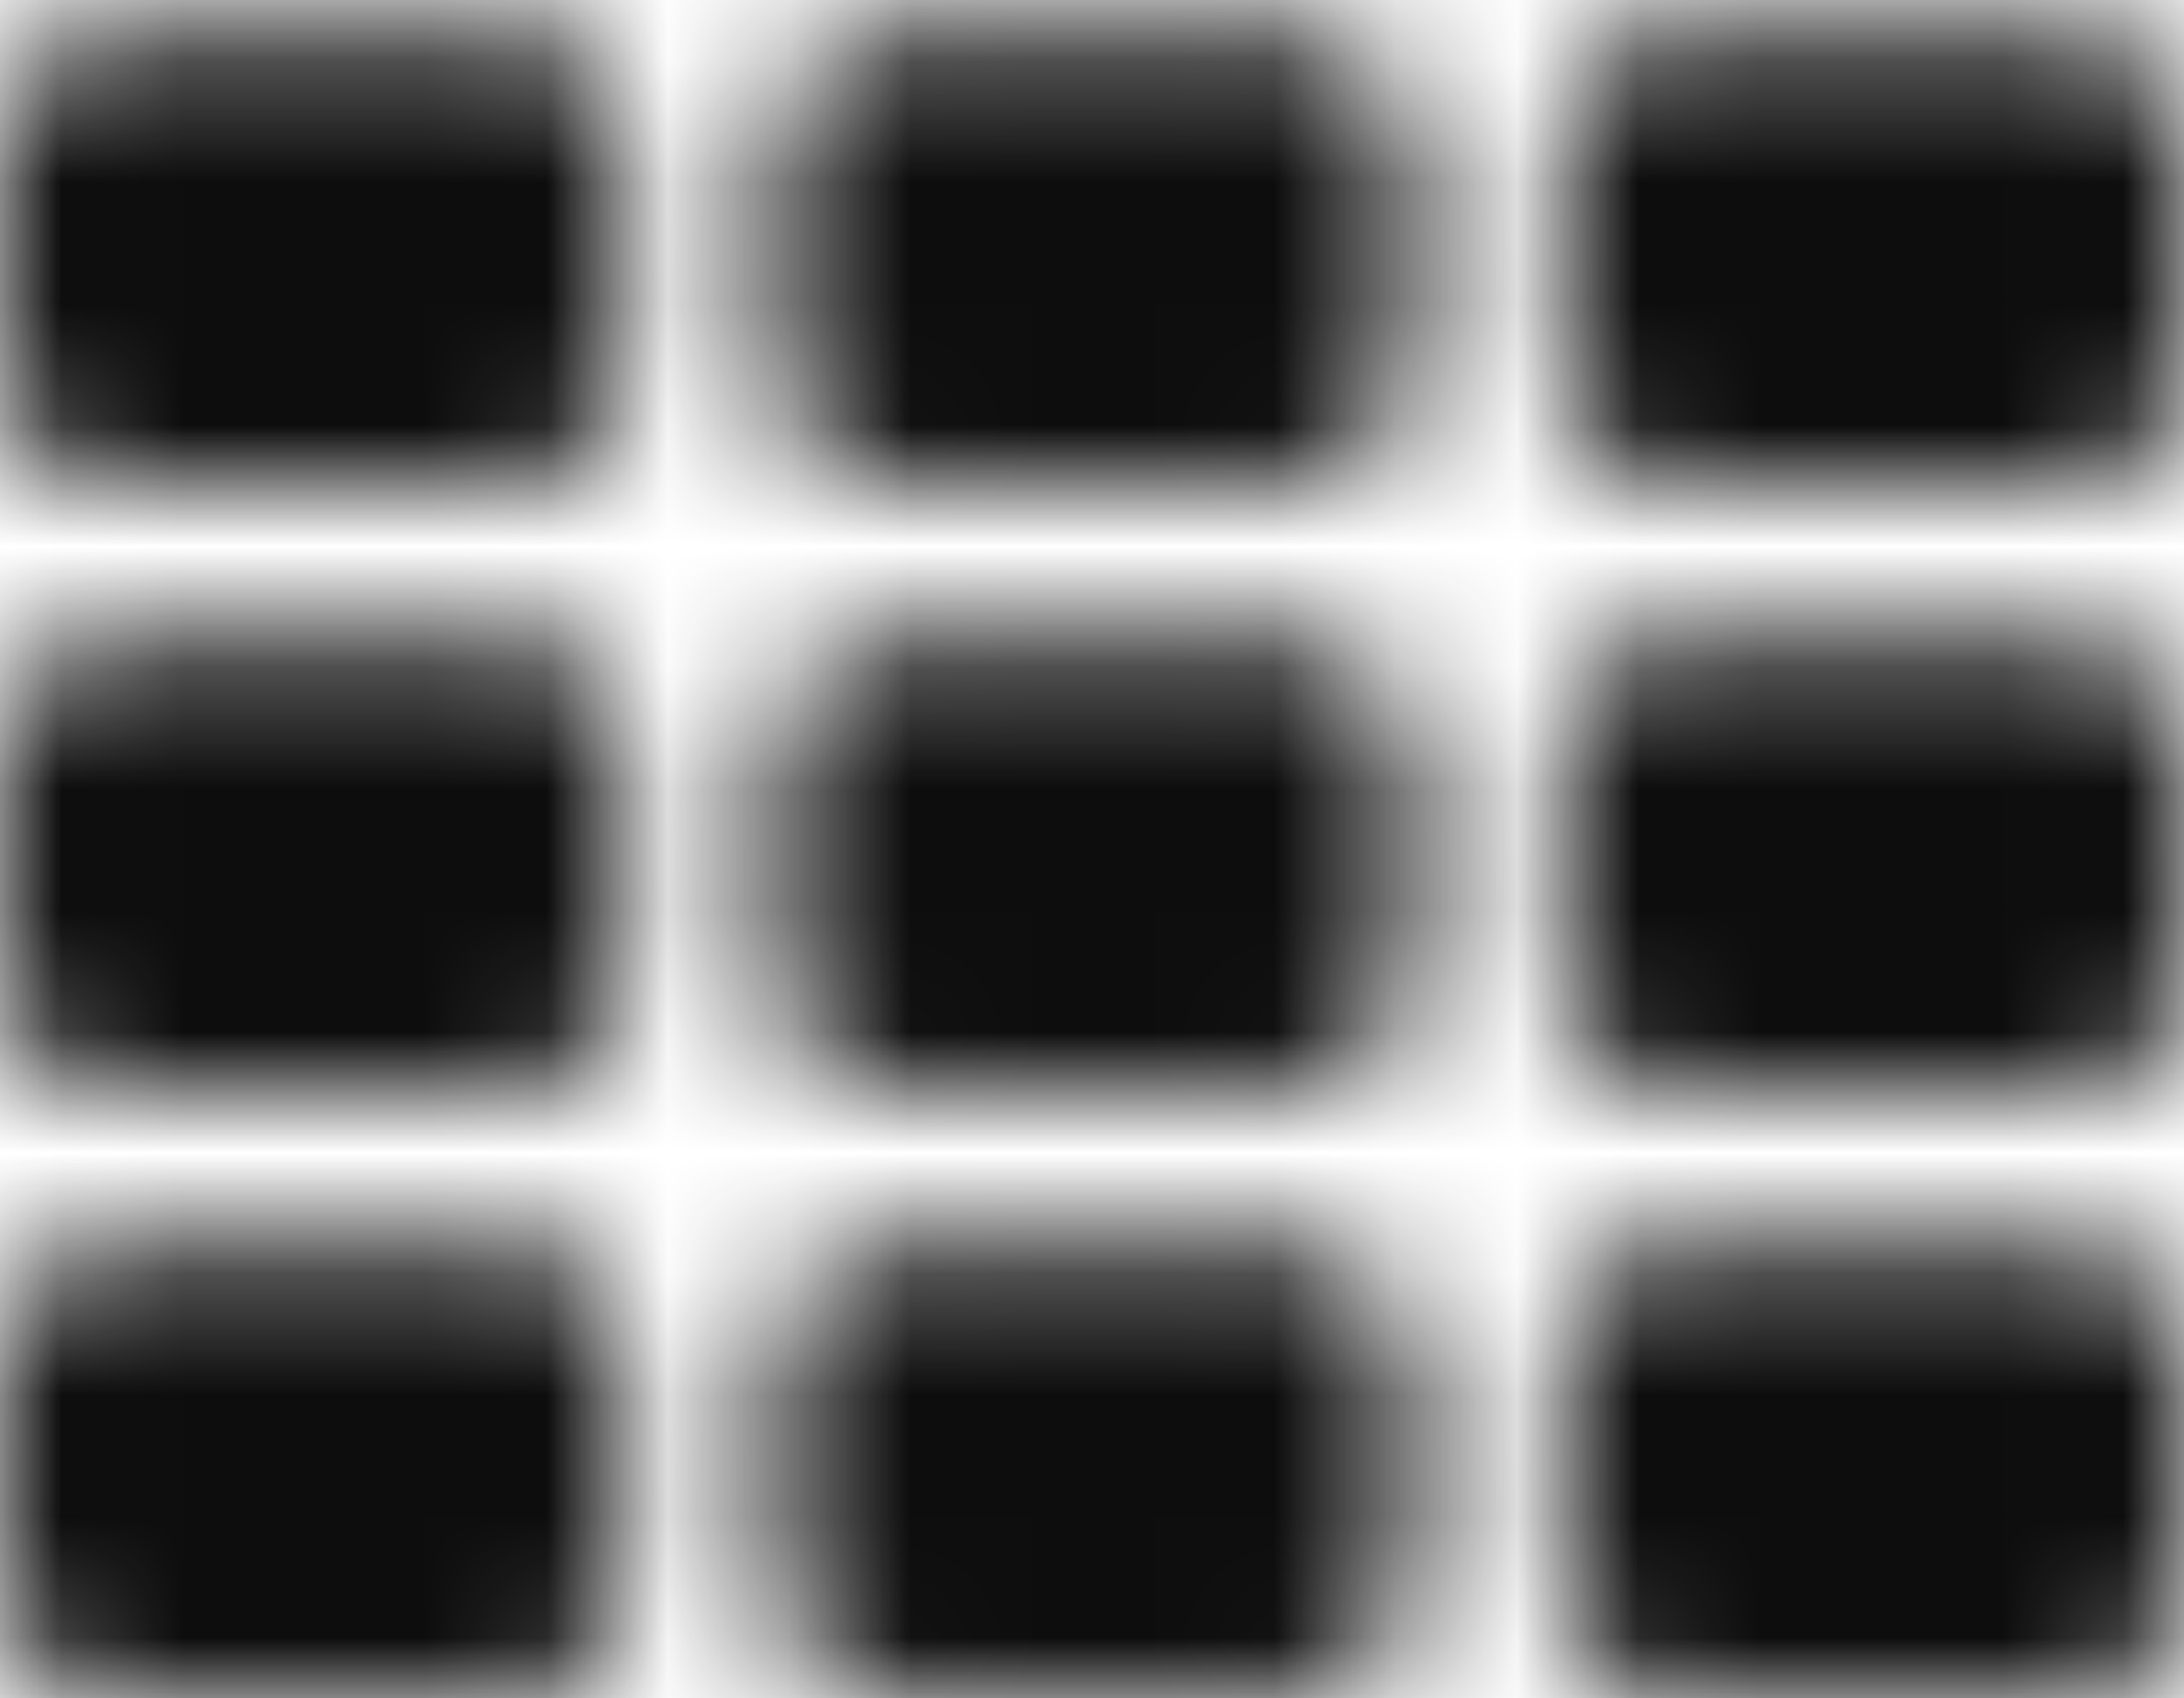 <?xml version="1.0" encoding="UTF-8"?>
<svg width="18px" height="14px" viewBox="0 0 18 14" version="1.1" xmlns="http://www.w3.org/2000/svg" xmlns:xlink="http://www.w3.org/1999/xlink">
    <!-- Generator: Sketch 49.1 (51147) - http://www.bohemiancoding.com/sketch -->
    <title>Core Icons/view-module</title>
    <desc>Created with Sketch.</desc>
    <defs>
        <path d="M5.143,11.188 L5.143,13.062 C5.143,13.323 5.049,13.544 4.862,13.727 C4.674,13.909 4.446,14 4.179,14 L0.964,14 C0.696,14 0.469,13.909 0.281,13.727 C0.094,13.544 0,13.323 0,13.062 L0,11.188 C0,10.927 0.094,10.706 0.281,10.523 C0.469,10.341 0.696,10.25 0.964,10.25 L4.179,10.25 C4.446,10.25 4.674,10.341 4.862,10.523 C5.049,10.706 5.143,10.927 5.143,11.188 Z M5.143,6.188 L5.143,8.062 C5.143,8.323 5.049,8.544 4.862,8.727 C4.674,8.909 4.446,9 4.179,9 L0.964,9 C0.696,9 0.469,8.909 0.281,8.727 C0.094,8.544 0,8.323 0,8.062 L0,6.188 C0,5.927 0.094,5.706 0.281,5.523 C0.469,5.341 0.696,5.25 0.964,5.25 L4.179,5.25 C4.446,5.25 4.674,5.341 4.862,5.523 C5.049,5.706 5.143,5.927 5.143,6.188 Z M11.571,11.188 L11.571,13.062 C11.571,13.323 11.478,13.544 11.29,13.727 C11.103,13.909 10.875,14 10.607,14 L7.393,14 C7.125,14 6.897,13.909 6.71,13.727 C6.522,13.544 6.429,13.323 6.429,13.062 L6.429,11.188 C6.429,10.927 6.522,10.706 6.71,10.523 C6.897,10.341 7.125,10.25 7.393,10.25 L10.607,10.25 C10.875,10.25 11.103,10.341 11.29,10.523 C11.478,10.706 11.571,10.927 11.571,11.188 Z M5.143,1.188 L5.143,3.062 C5.143,3.323 5.049,3.544 4.862,3.727 C4.674,3.909 4.446,4 4.179,4 L0.964,4 C0.696,4 0.469,3.909 0.281,3.727 C0.094,3.544 0,3.323 0,3.062 L0,1.188 C0,0.927 0.094,0.706 0.281,0.523 C0.469,0.341 0.696,0.25 0.964,0.25 L4.179,0.25 C4.446,0.25 4.674,0.341 4.862,0.523 C5.049,0.706 5.143,0.927 5.143,1.188 Z M11.571,6.188 L11.571,8.062 C11.571,8.323 11.478,8.544 11.29,8.727 C11.103,8.909 10.875,9 10.607,9 L7.393,9 C7.125,9 6.897,8.909 6.71,8.727 C6.522,8.544 6.429,8.323 6.429,8.062 L6.429,6.188 C6.429,5.927 6.522,5.706 6.71,5.523 C6.897,5.341 7.125,5.25 7.393,5.25 L10.607,5.25 C10.875,5.25 11.103,5.341 11.29,5.523 C11.478,5.706 11.571,5.927 11.571,6.188 Z M18,11.188 L18,13.062 C18,13.323 17.906,13.544 17.719,13.727 C17.531,13.909 17.304,14 17.036,14 L13.821,14 C13.554,14 13.326,13.909 13.138,13.727 C12.951,13.544 12.857,13.323 12.857,13.062 L12.857,11.188 C12.857,10.927 12.951,10.706 13.138,10.523 C13.326,10.341 13.554,10.25 13.821,10.25 L17.036,10.25 C17.304,10.25 17.531,10.341 17.719,10.523 C17.906,10.706 18,10.927 18,11.188 Z M11.571,1.188 L11.571,3.062 C11.571,3.323 11.478,3.544 11.29,3.727 C11.103,3.909 10.875,4 10.607,4 L7.393,4 C7.125,4 6.897,3.909 6.71,3.727 C6.522,3.544 6.429,3.323 6.429,3.062 L6.429,1.188 C6.429,0.927 6.522,0.706 6.71,0.523 C6.897,0.341 7.125,0.25 7.393,0.25 L10.607,0.25 C10.875,0.25 11.103,0.341 11.29,0.523 C11.478,0.706 11.571,0.927 11.571,1.188 Z M18,6.188 L18,8.062 C18,8.323 17.906,8.544 17.719,8.727 C17.531,8.909 17.304,9 17.036,9 L13.821,9 C13.554,9 13.326,8.909 13.138,8.727 C12.951,8.544 12.857,8.323 12.857,8.062 L12.857,6.188 C12.857,5.927 12.951,5.706 13.138,5.523 C13.326,5.341 13.554,5.25 13.821,5.25 L17.036,5.25 C17.304,5.25 17.531,5.341 17.719,5.523 C17.906,5.706 18,5.927 18,6.188 Z M18,1.188 L18,3.062 C18,3.323 17.906,3.544 17.719,3.727 C17.531,3.909 17.304,4 17.036,4 L13.821,4 C13.554,4 13.326,3.909 13.138,3.727 C12.951,3.544 12.857,3.323 12.857,3.062 L12.857,1.188 C12.857,0.927 12.951,0.706 13.138,0.523 C13.326,0.341 13.554,0.25 13.821,0.25 L17.036,0.25 C17.304,0.25 17.531,0.341 17.719,0.523 C17.906,0.706 18,0.927 18,1.188 Z" id="path-1"></path>
    </defs>
    <g id="Symbols" stroke="none" stroke-width="1" fill="none" fill-rule="evenodd">
        <g id="Toggles/Desktop" transform="translate(-754, -22)">
            <g id="Toggles">
                <g id="Atom/Button/Primary/Static" transform="translate(640, 0)">
                    <g id="Atom/Icon/Detail-View" transform="translate(114, 22)">
                        <g>
                            <mask id="mask-2" fill="white">
                                <use xlink:href="#path-1"></use>
                            </mask>
                            <g id="Grid-Icon"></g>
                            <g id="Atom/Color/Brand/Secondary" mask="url(#mask-2)" fill="#0D0D0D">
                                <rect id="Color" x="0" y="0" width="18" height="14"></rect>
                            </g>
                        </g>
                    </g>
                </g>
            </g>
        </g>
    </g>
</svg>